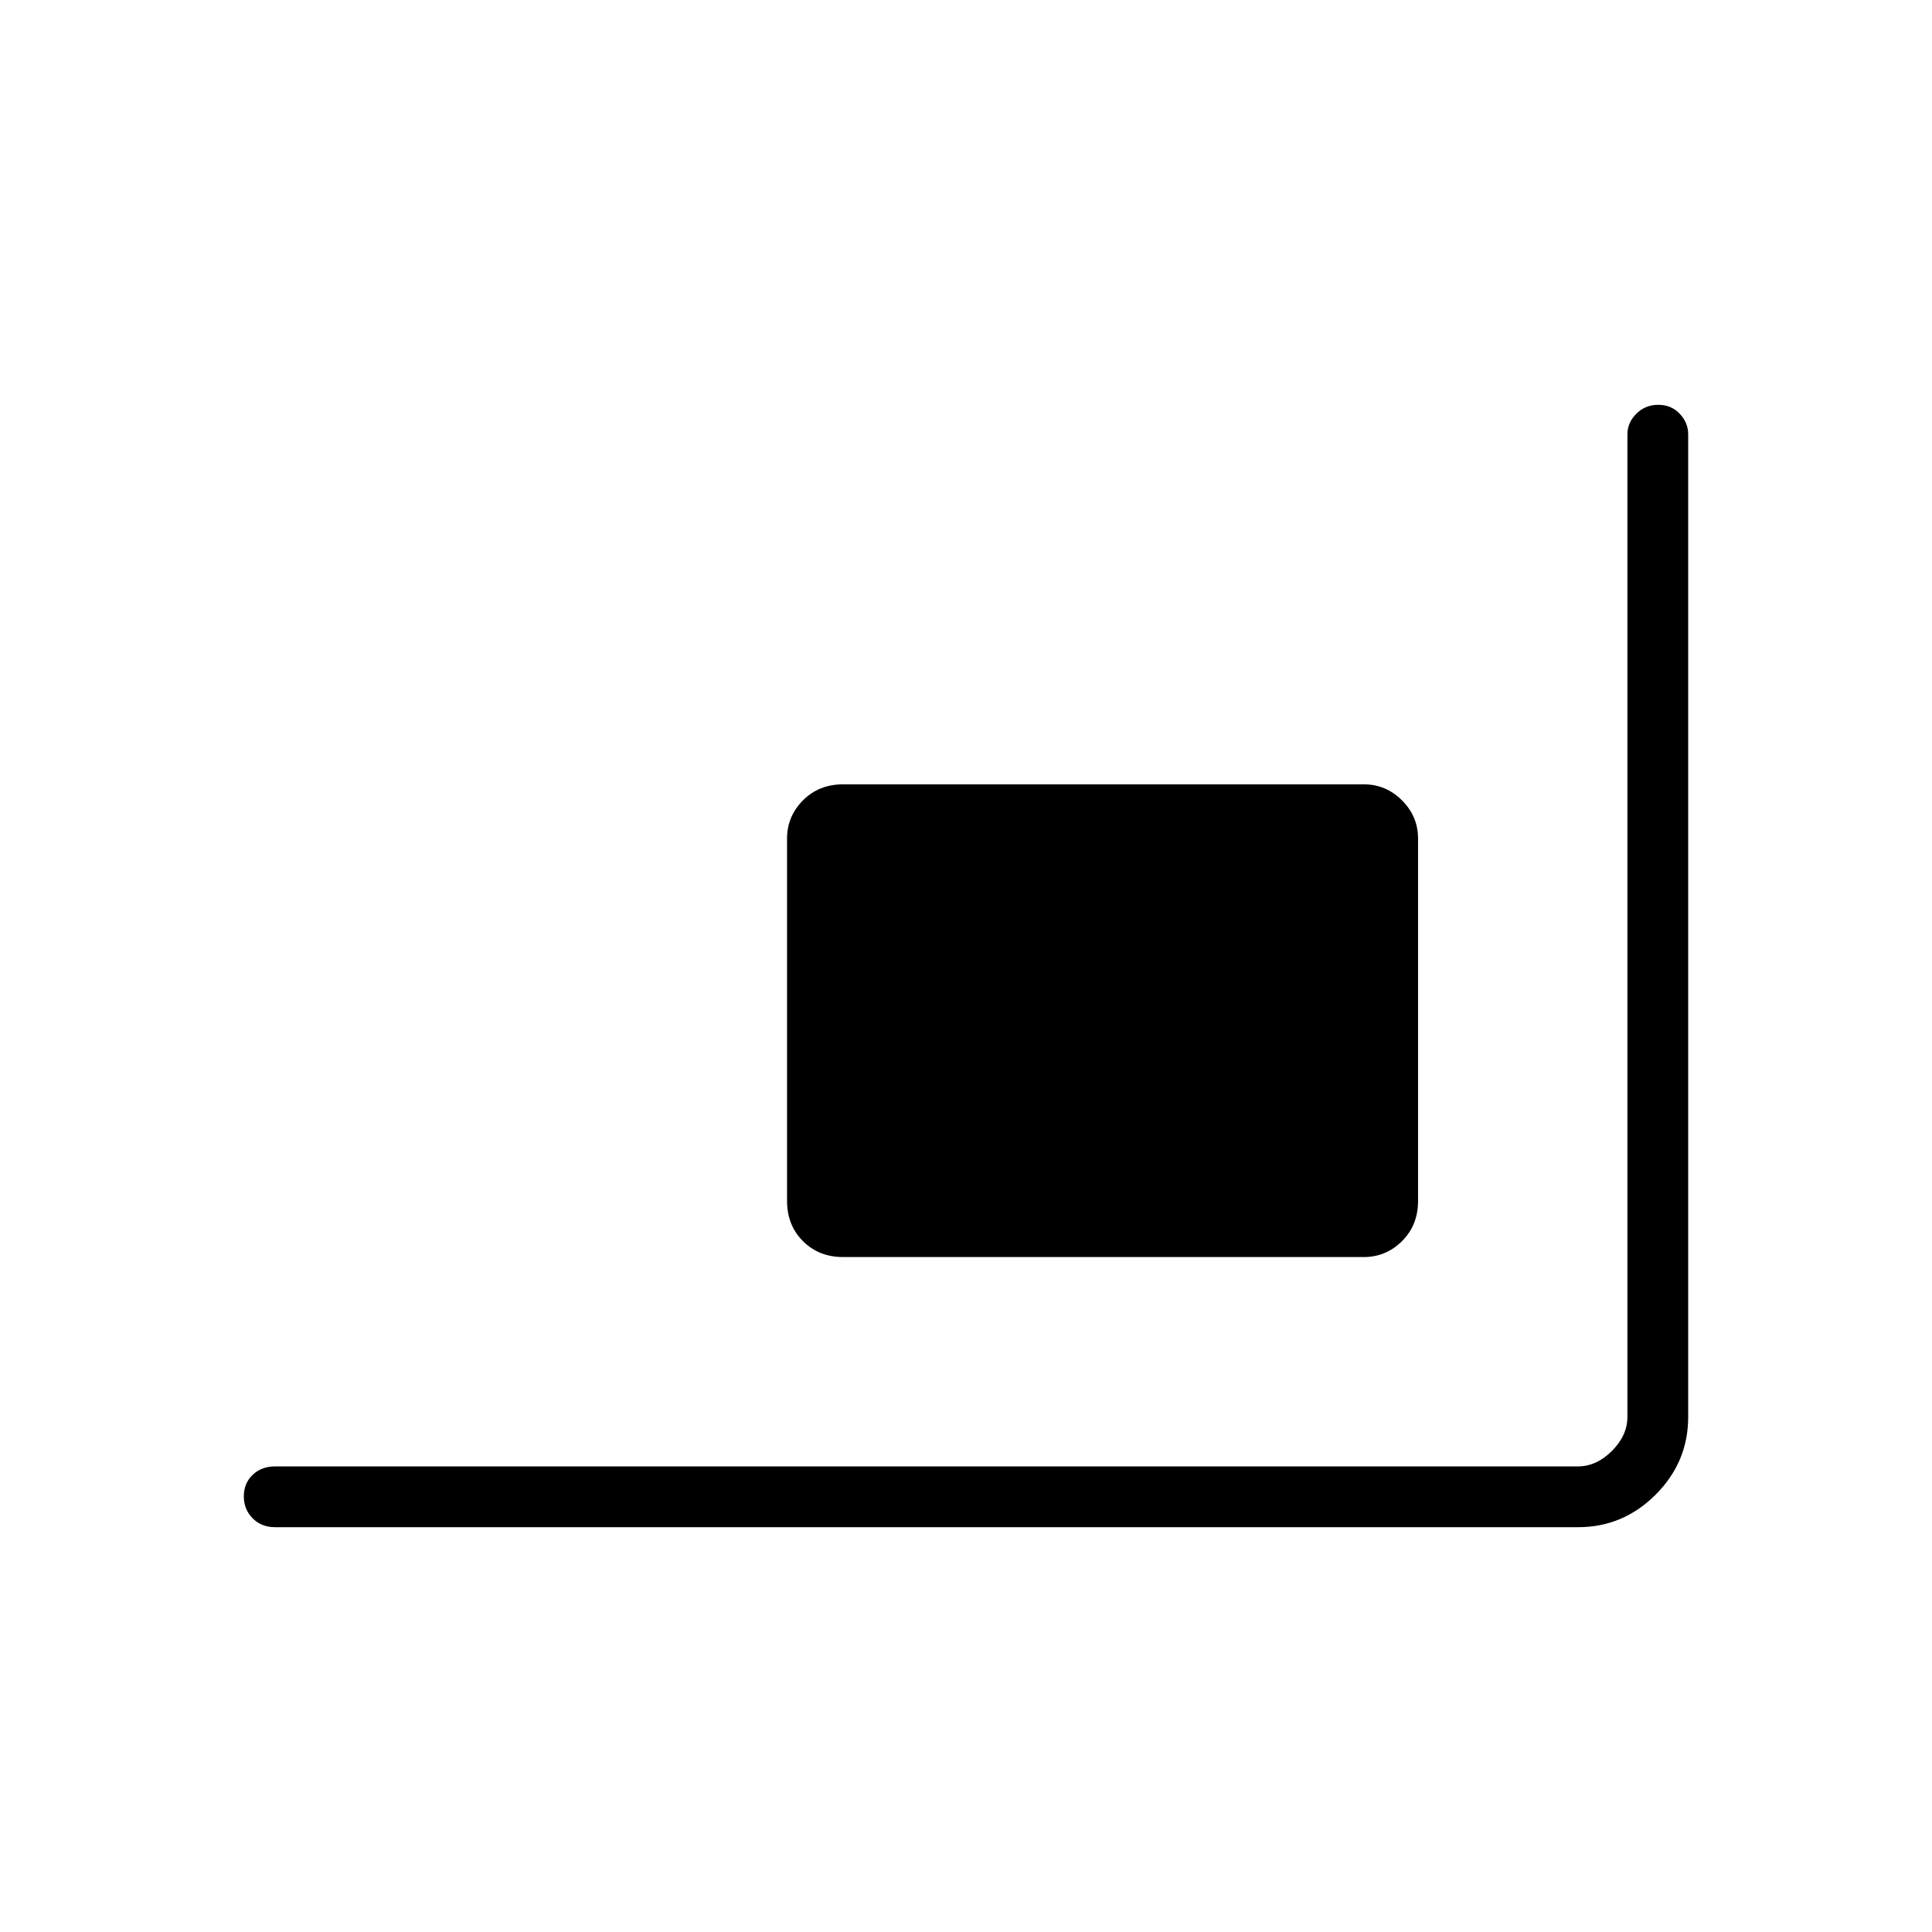 <svg xmlns="http://www.w3.org/2000/svg" height="48" viewBox="0 -960 960 960" width="48"><path d="M136.69-201.15q-6.81 0-11.17-4.43-4.37-4.43-4.37-10.89 0-6.45 4.37-10.66 4.36-4.22 11.17-4.22h647.35q9.23 0 16.92-7.69 7.69-7.69 7.69-16.92v-488.23q0-5.79 4.43-10.22 4.43-4.44 10.89-4.44 6.45 0 10.66 4.44 4.22 4.43 4.22 10.22v488.29q0 22.41-16.17 38.58-16.17 16.17-38.49 16.17h-647.5Zm282.23-134.23q-12.04 0-19.94-7.91-7.9-7.9-7.9-19.94v-180.08q0-11.02 7.9-18.99 7.9-7.97 19.94-7.97h258.73q11.03 0 19 7.97 7.97 7.97 7.97 18.99v180.08q0 12.04-7.97 19.94-7.97 7.91-19 7.91H418.92Z"/></svg>